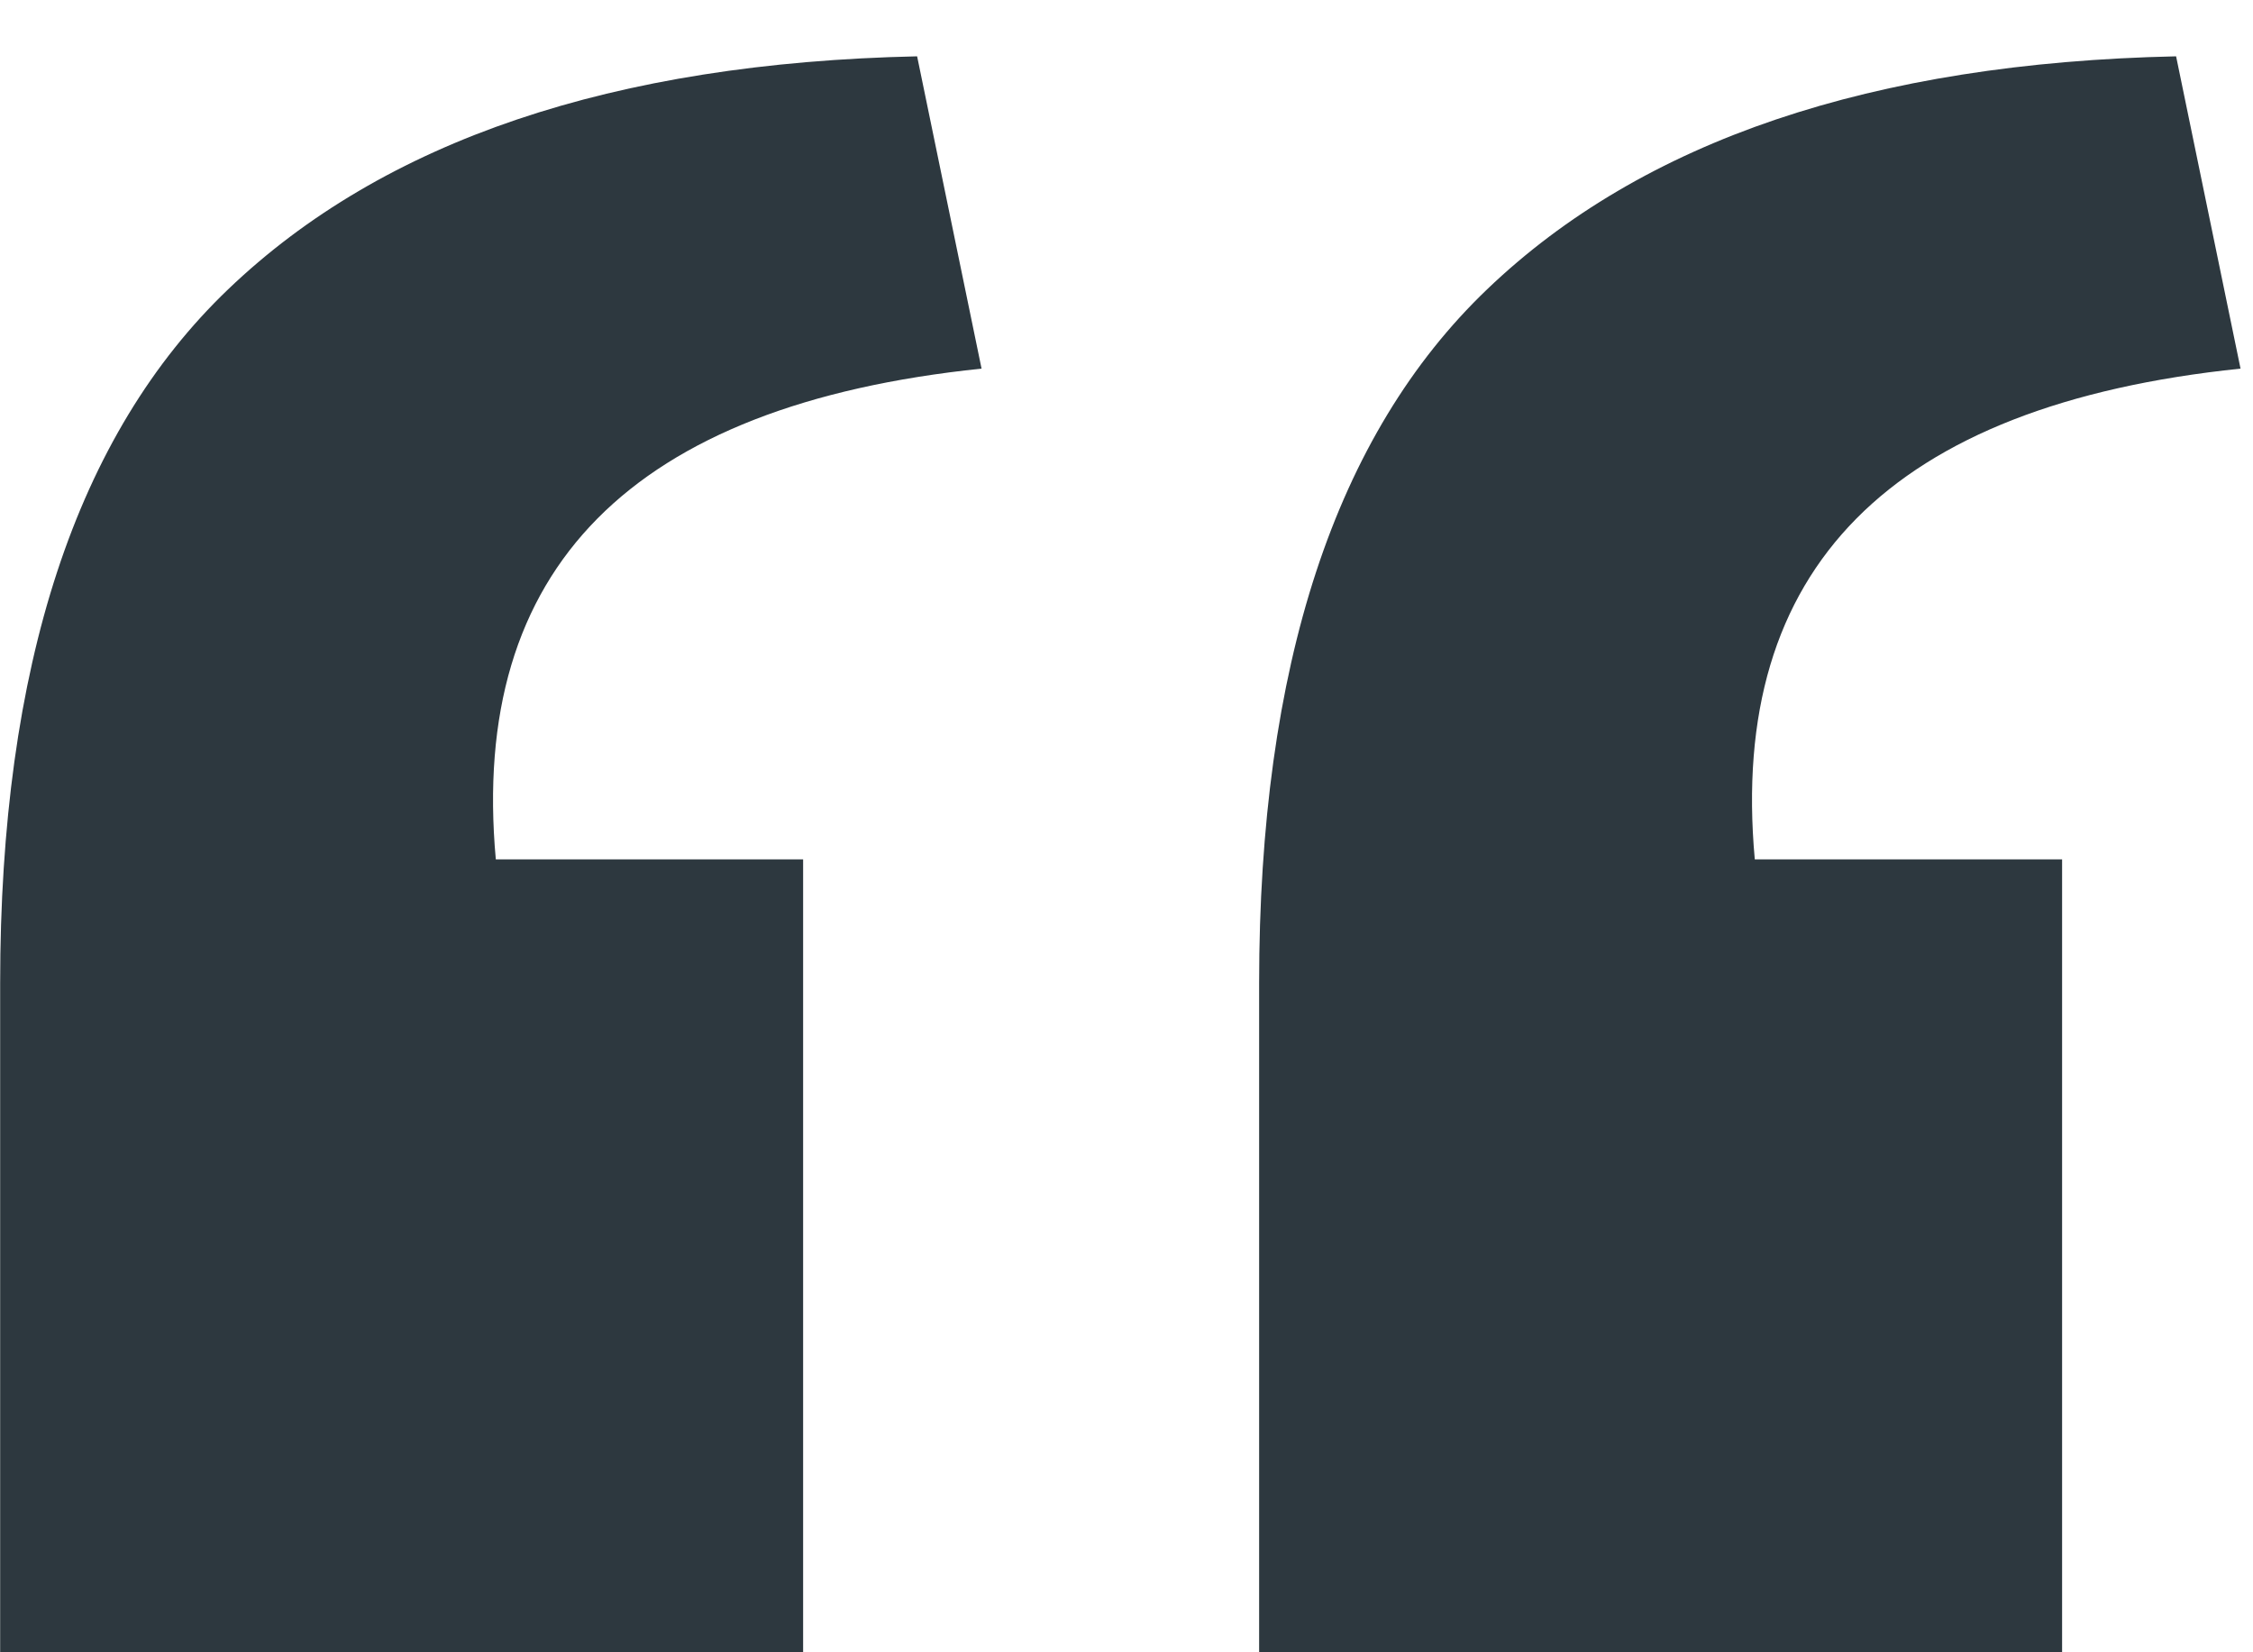 <svg width="30" height="22" fill="#2D383F" xmlns="http://www.w3.org/2000/svg"><path d="M16.766 22.002v-8.91c0-4.224 1.012-7.304 3.036-9.24C21.87 1.872 24.928.838 28.976.75l.858 4.158c-4.664.484-6.82 2.662-6.468 6.534h4.092v10.56H16.766zm-16.764 0v-8.91c0-4.224 1.012-7.304 3.036-9.24C5.106 1.872 8.164.838 12.212.75l.858 4.158c-4.664.484-6.82 2.662-6.468 6.534h4.092v10.56H.002z"/></svg>